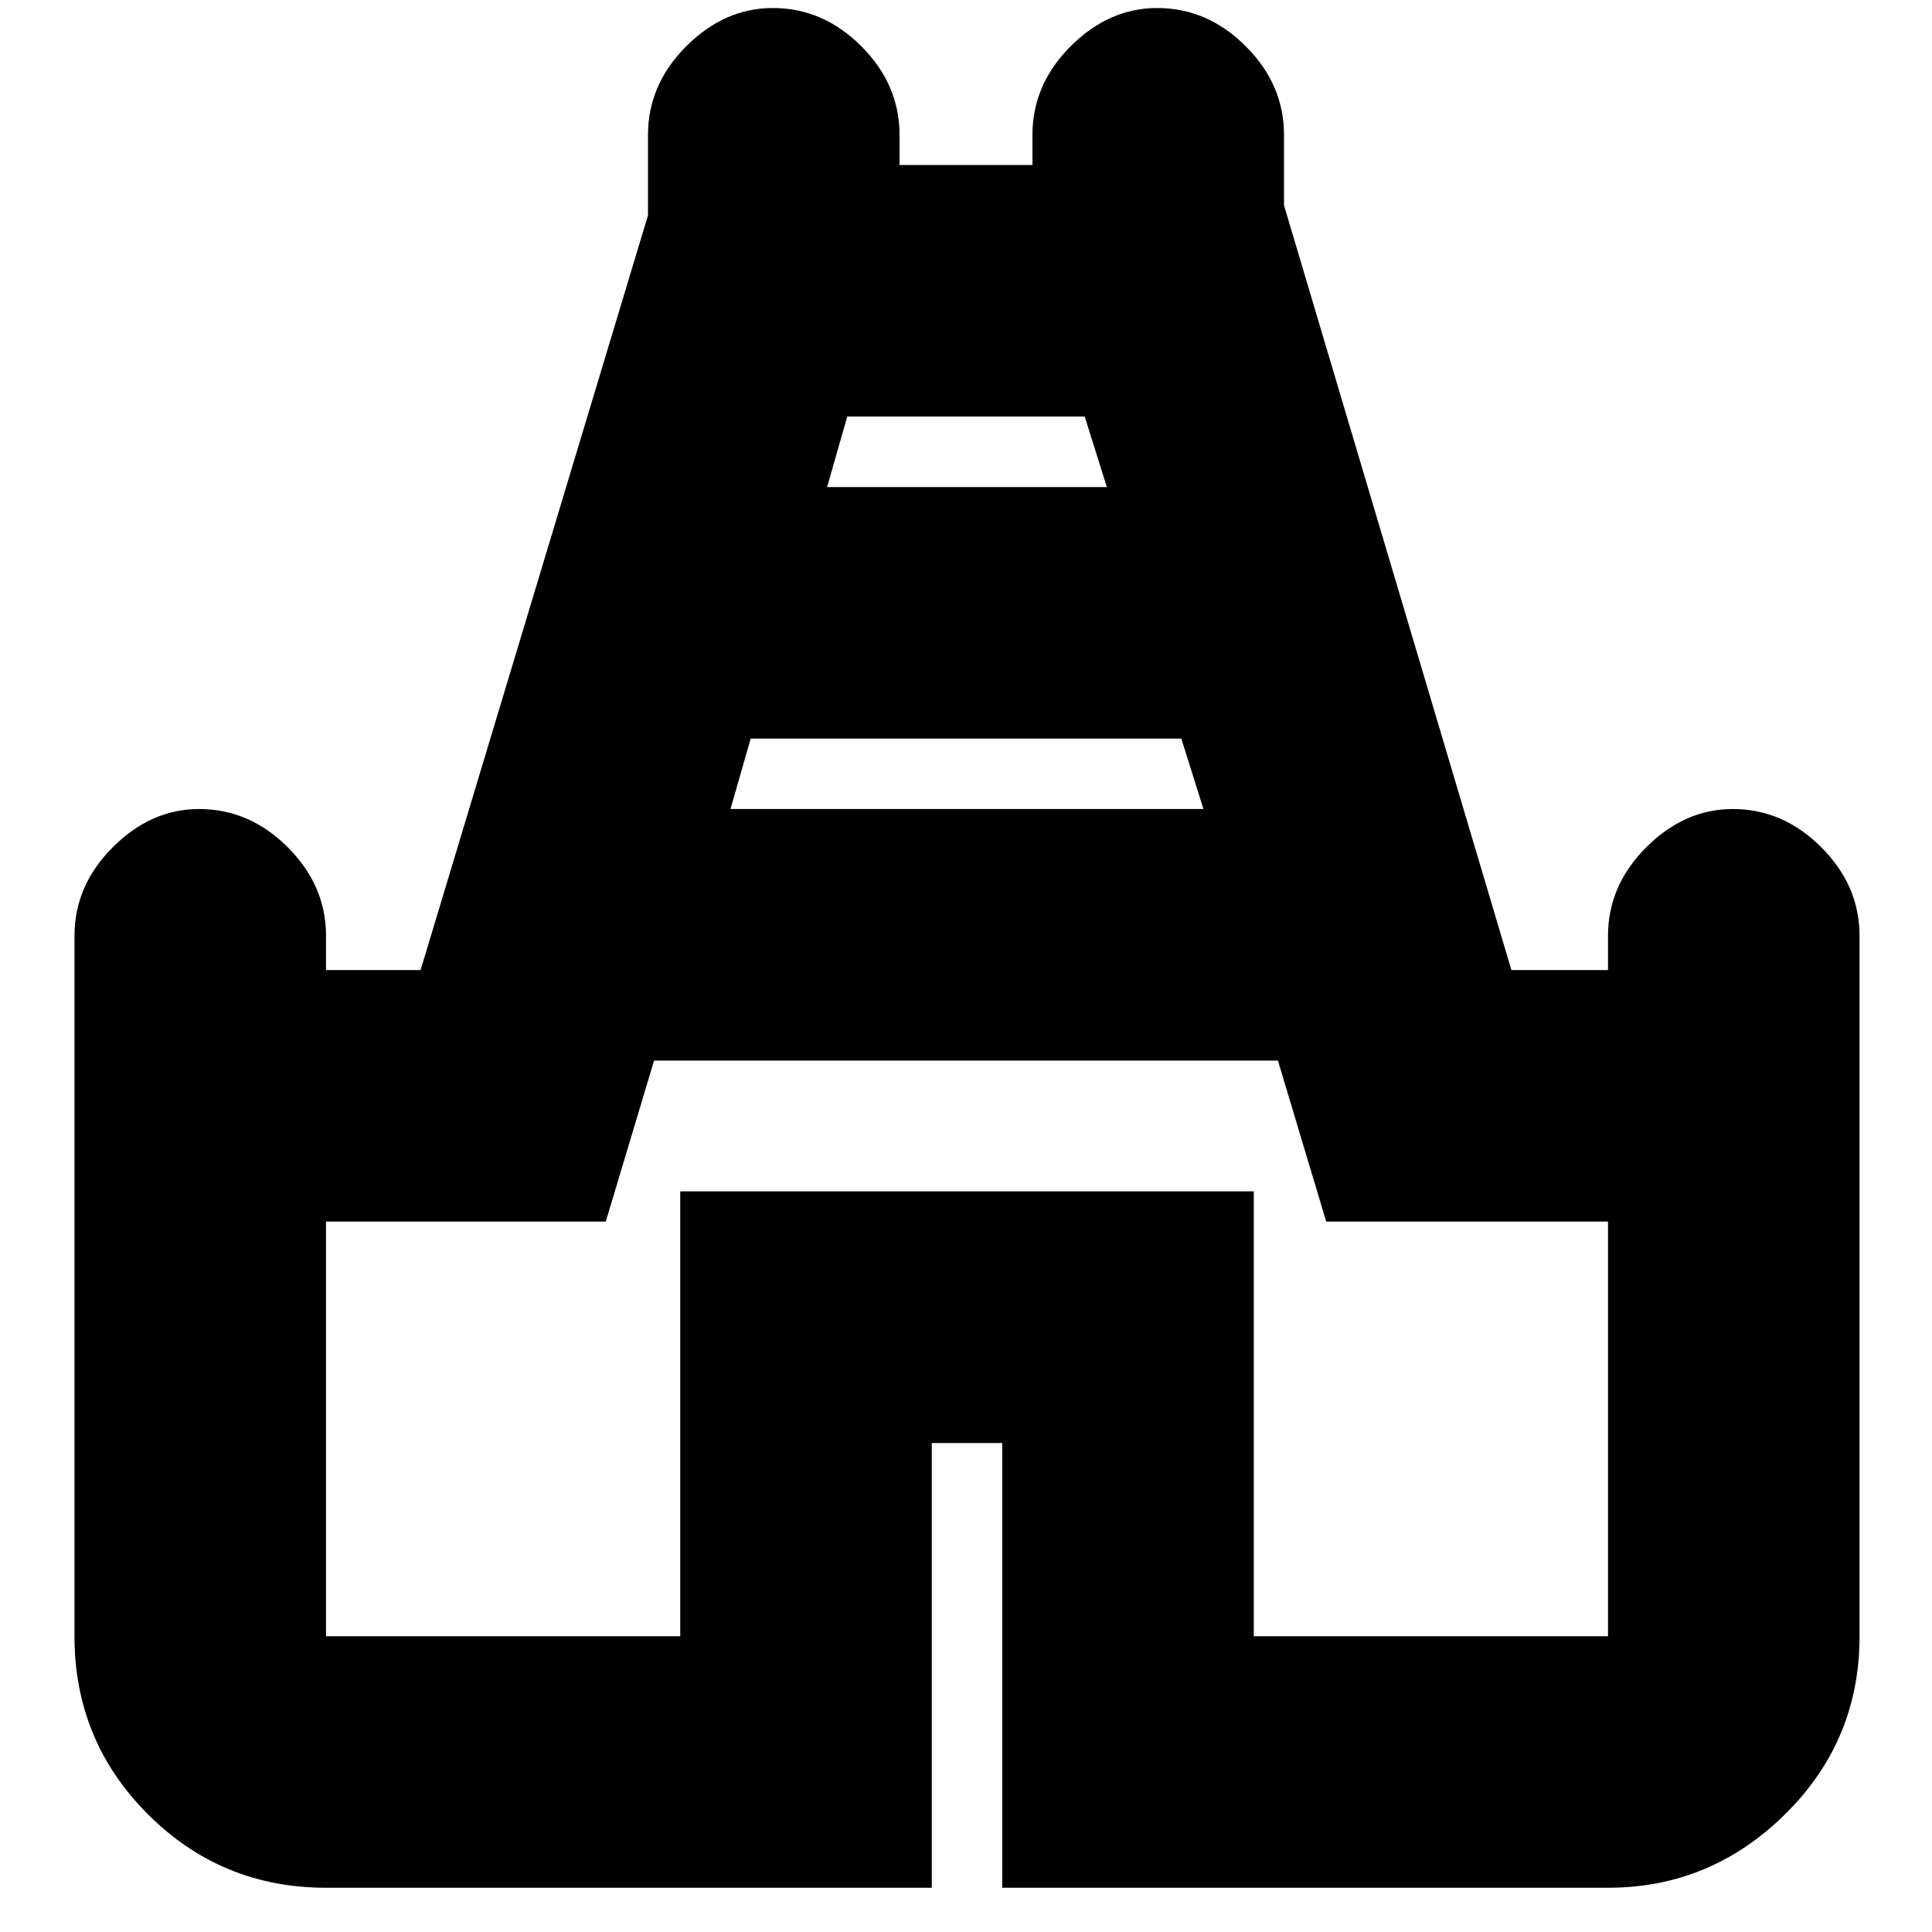<svg xmlns="http://www.w3.org/2000/svg" height="20" width="20"><path d="M3.375 19.542q-1.083 0-1.844-.761-.76-.76-.76-1.843v-7.25q0-.521.396-.917.395-.396.895-.396.521 0 .917.396t.396.917v.354h.979l2.354-7.813v-.833q0-.521.396-.917T8 .083q.521 0 .917.396.395.396.395.917v.312h1.376v-.312q0-.521.395-.917.396-.396.896-.396.521 0 .917.396t.396.917v.729l2.354 7.917h1v-.354q0-.521.396-.917t.896-.396q.52 0 .916.396t.396.917v7.25q0 1.083-.771 1.843-.771.761-1.833.761h-6.271v-4.604h-.729v4.604ZM7.562 8.375h4.896l-.229-.729H7.771Zm1-3.333h2.896l-.229-.73H8.771ZM3.375 16.938h3.667v-4.605h5.937v4.605h3.667v-4.292h-2.917l-.5-1.667H6.771l-.5 1.667H3.375ZM10 10.562Z"/></svg>